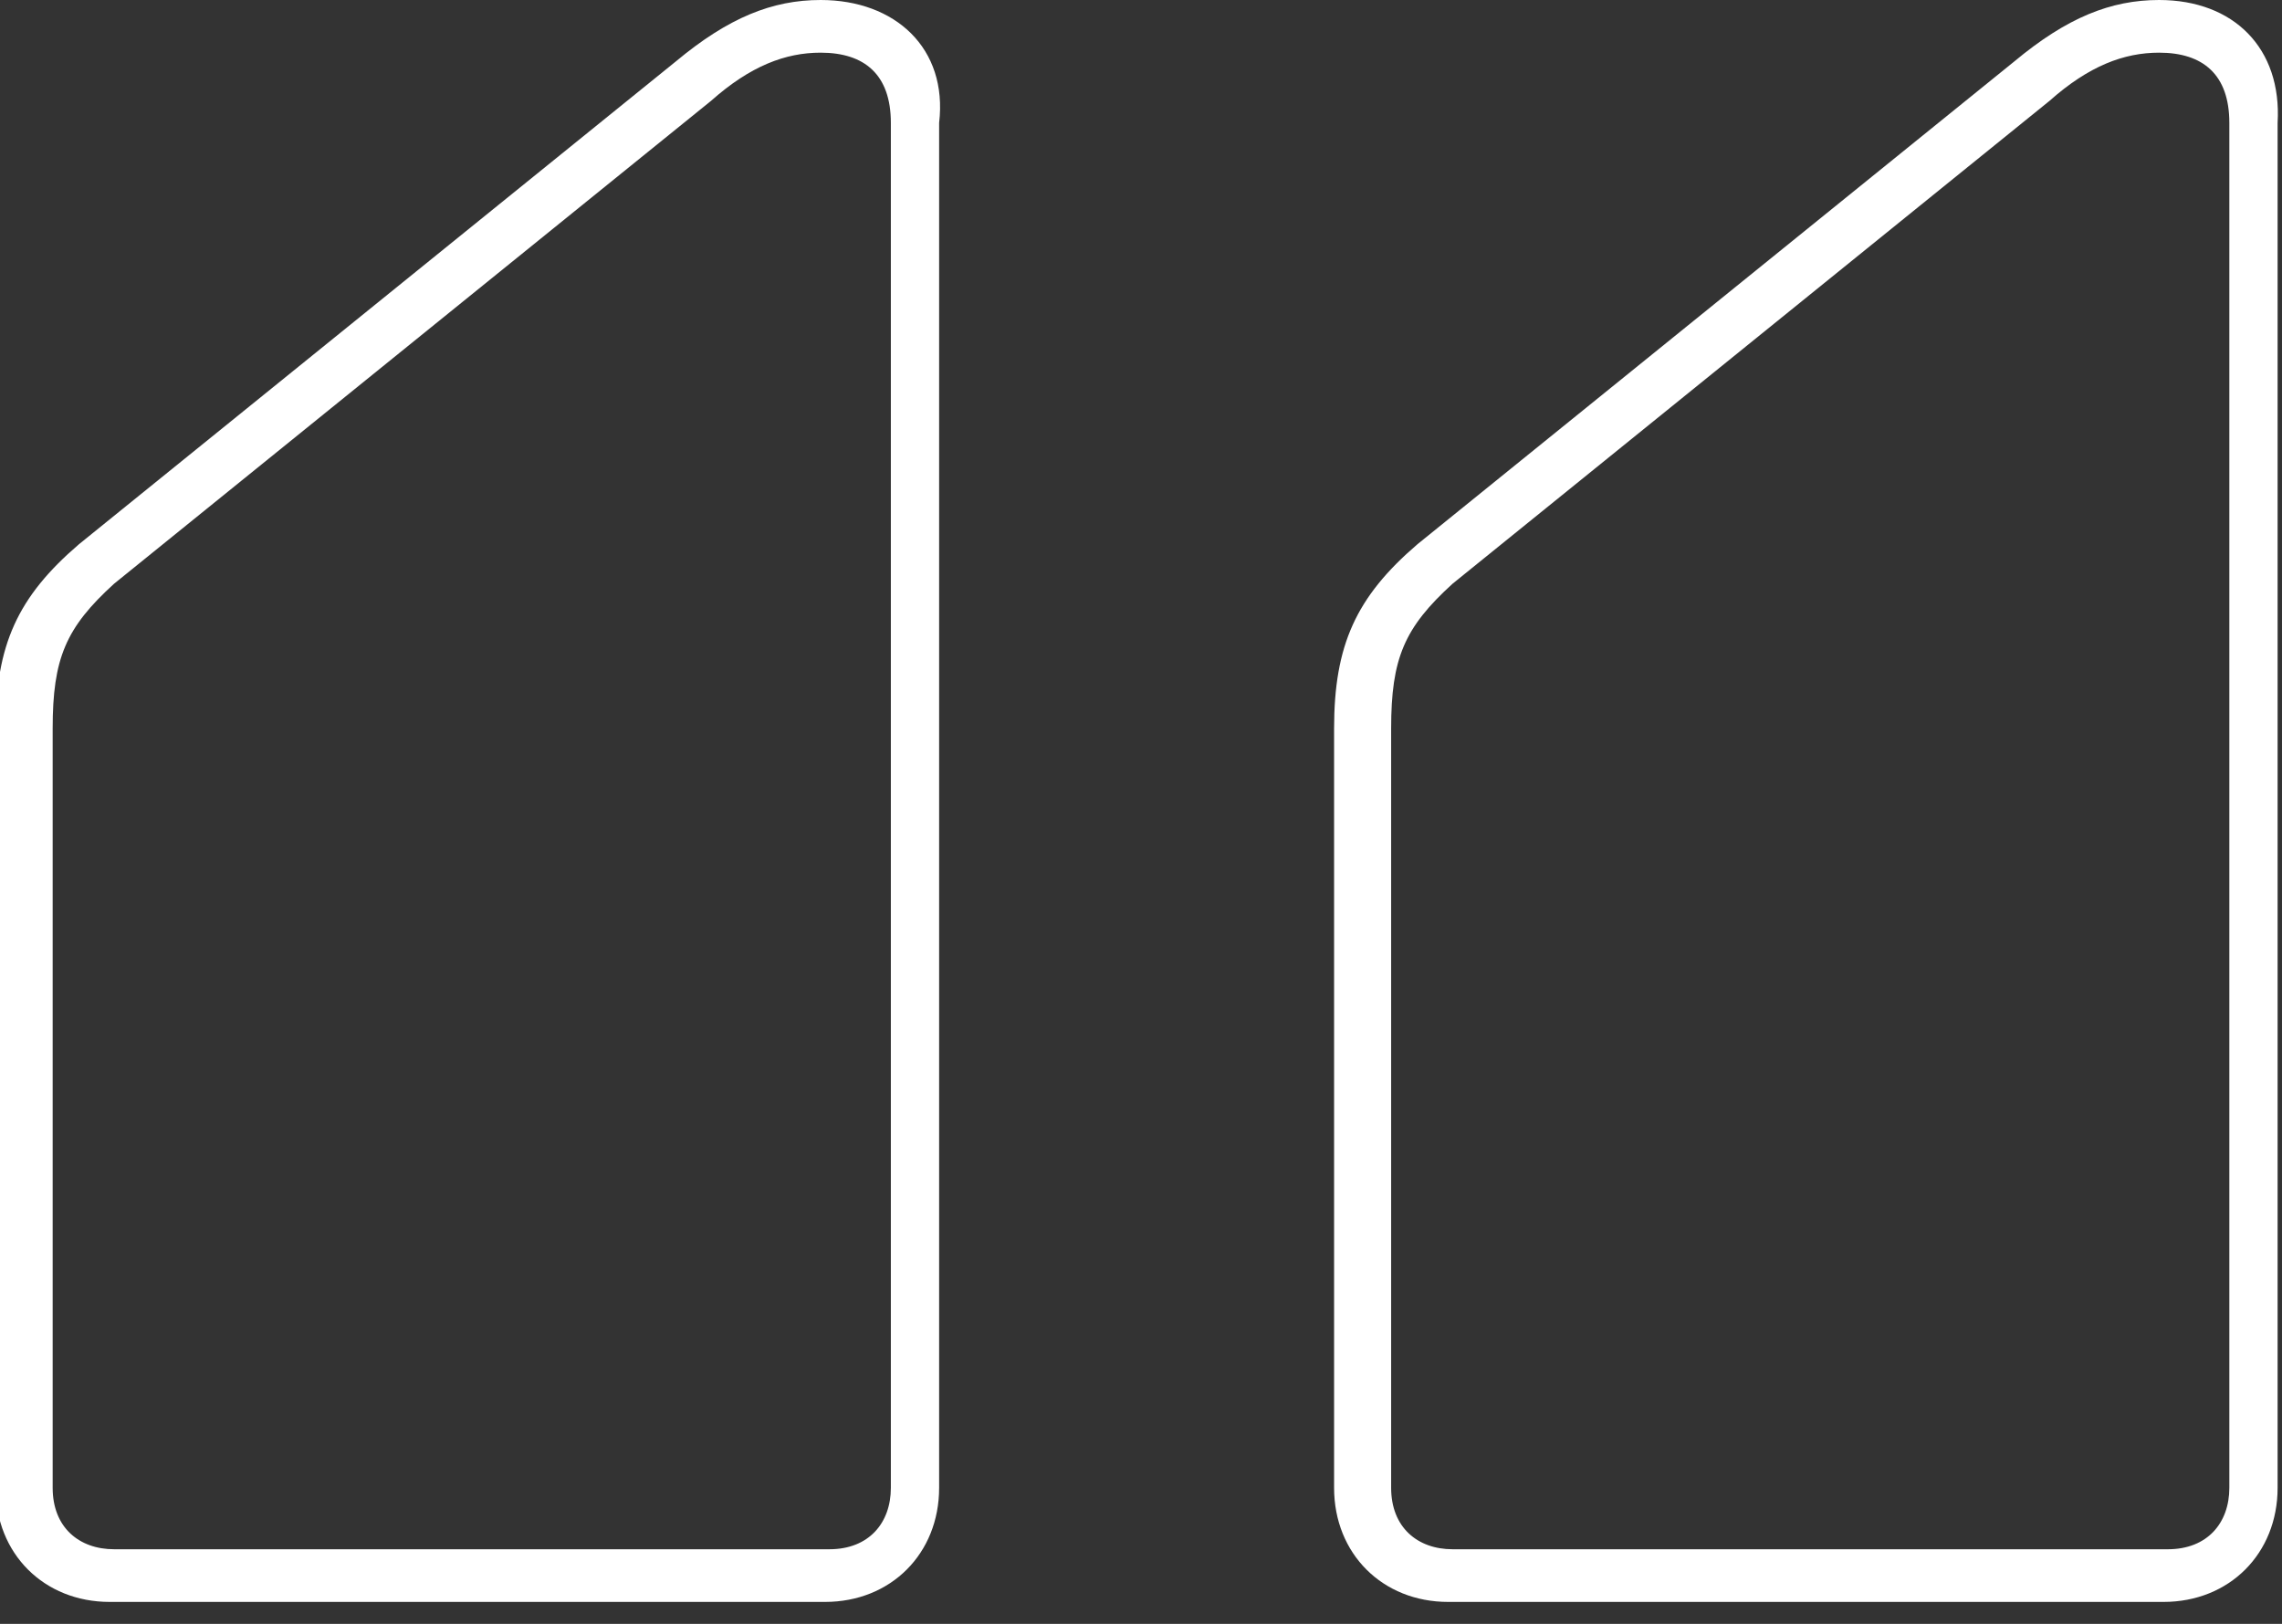 <?xml version="1.0" encoding="utf-8"?>
<!-- Generator: Adobe Illustrator 18.1.1, SVG Export Plug-In . SVG Version: 6.00 Build 0)  -->
<!DOCTYPE svg PUBLIC "-//W3C//DTD SVG 1.1//EN" "http://www.w3.org/Graphics/SVG/1.1/DTD/svg11.dtd">
<svg version="1.1" id="Layer_1" xmlns:sketch="http://www.bohemiancoding.com/sketch/ns"
	 xmlns="http://www.w3.org/2000/svg" xmlns:xlink="http://www.w3.org/1999/xlink" x="0px" y="0px" width="52px" height="37px"
	 viewBox="-271 191.5 52 37" enable-background="new -271 191.5 52 37" xml:space="preserve">
<rect x="-271" y="191.5" width="52" height="37" fill="#333333" stroke="none"/>
<title>Shape</title>
<desc>Created with Sketch.</desc>
<title>Shape</title>
<desc>Created with Sketch.</desc>
<g>
	<path fill="#FFFFFF" d="M-252.3,191.5c-1.1,0-2.1,0.4-3.3,1.4l-13.6,11c-1.4,1.2-1.9,2.3-1.9,4.2v17.3c0,1.5,1.1,2.6,2.6,2.6h16.3
		c1.5,0,2.6-1.1,2.6-2.6v-31.1C-249.4,192.6-250.6,191.5-252.3,191.5z M-250.7,225.4c0,0.8-0.5,1.4-1.4,1.4h-16.3
		c-0.8,0-1.4-0.5-1.4-1.4v-17.3c0-1.6,0.3-2.3,1.4-3.3l13.6-11c0.9-0.8,1.7-1.1,2.5-1.1c1,0,1.6,0.5,1.6,1.6V225.4z"/>
	<path fill="#FFFFFF" d="M-221.8,191.5c-1.1,0-2.1,0.4-3.3,1.4l-13.6,11c-1.4,1.2-1.9,2.3-1.9,4.2v17.3c0,1.5,1.1,2.6,2.6,2.6h16.3
		c1.5,0,2.6-1.1,2.6-2.6v-31.1C-219,192.6-220.1,191.5-221.8,191.5z M-220.2,225.4c0,0.8-0.5,1.4-1.4,1.4h-16.3
		c-0.8,0-1.4-0.5-1.4-1.4v-17.3c0-1.6,0.3-2.3,1.4-3.3l13.6-11c0.9-0.8,1.7-1.1,2.5-1.1c1,0,1.6,0.5,1.6,1.6V225.4z"/>
</g>
</svg>
